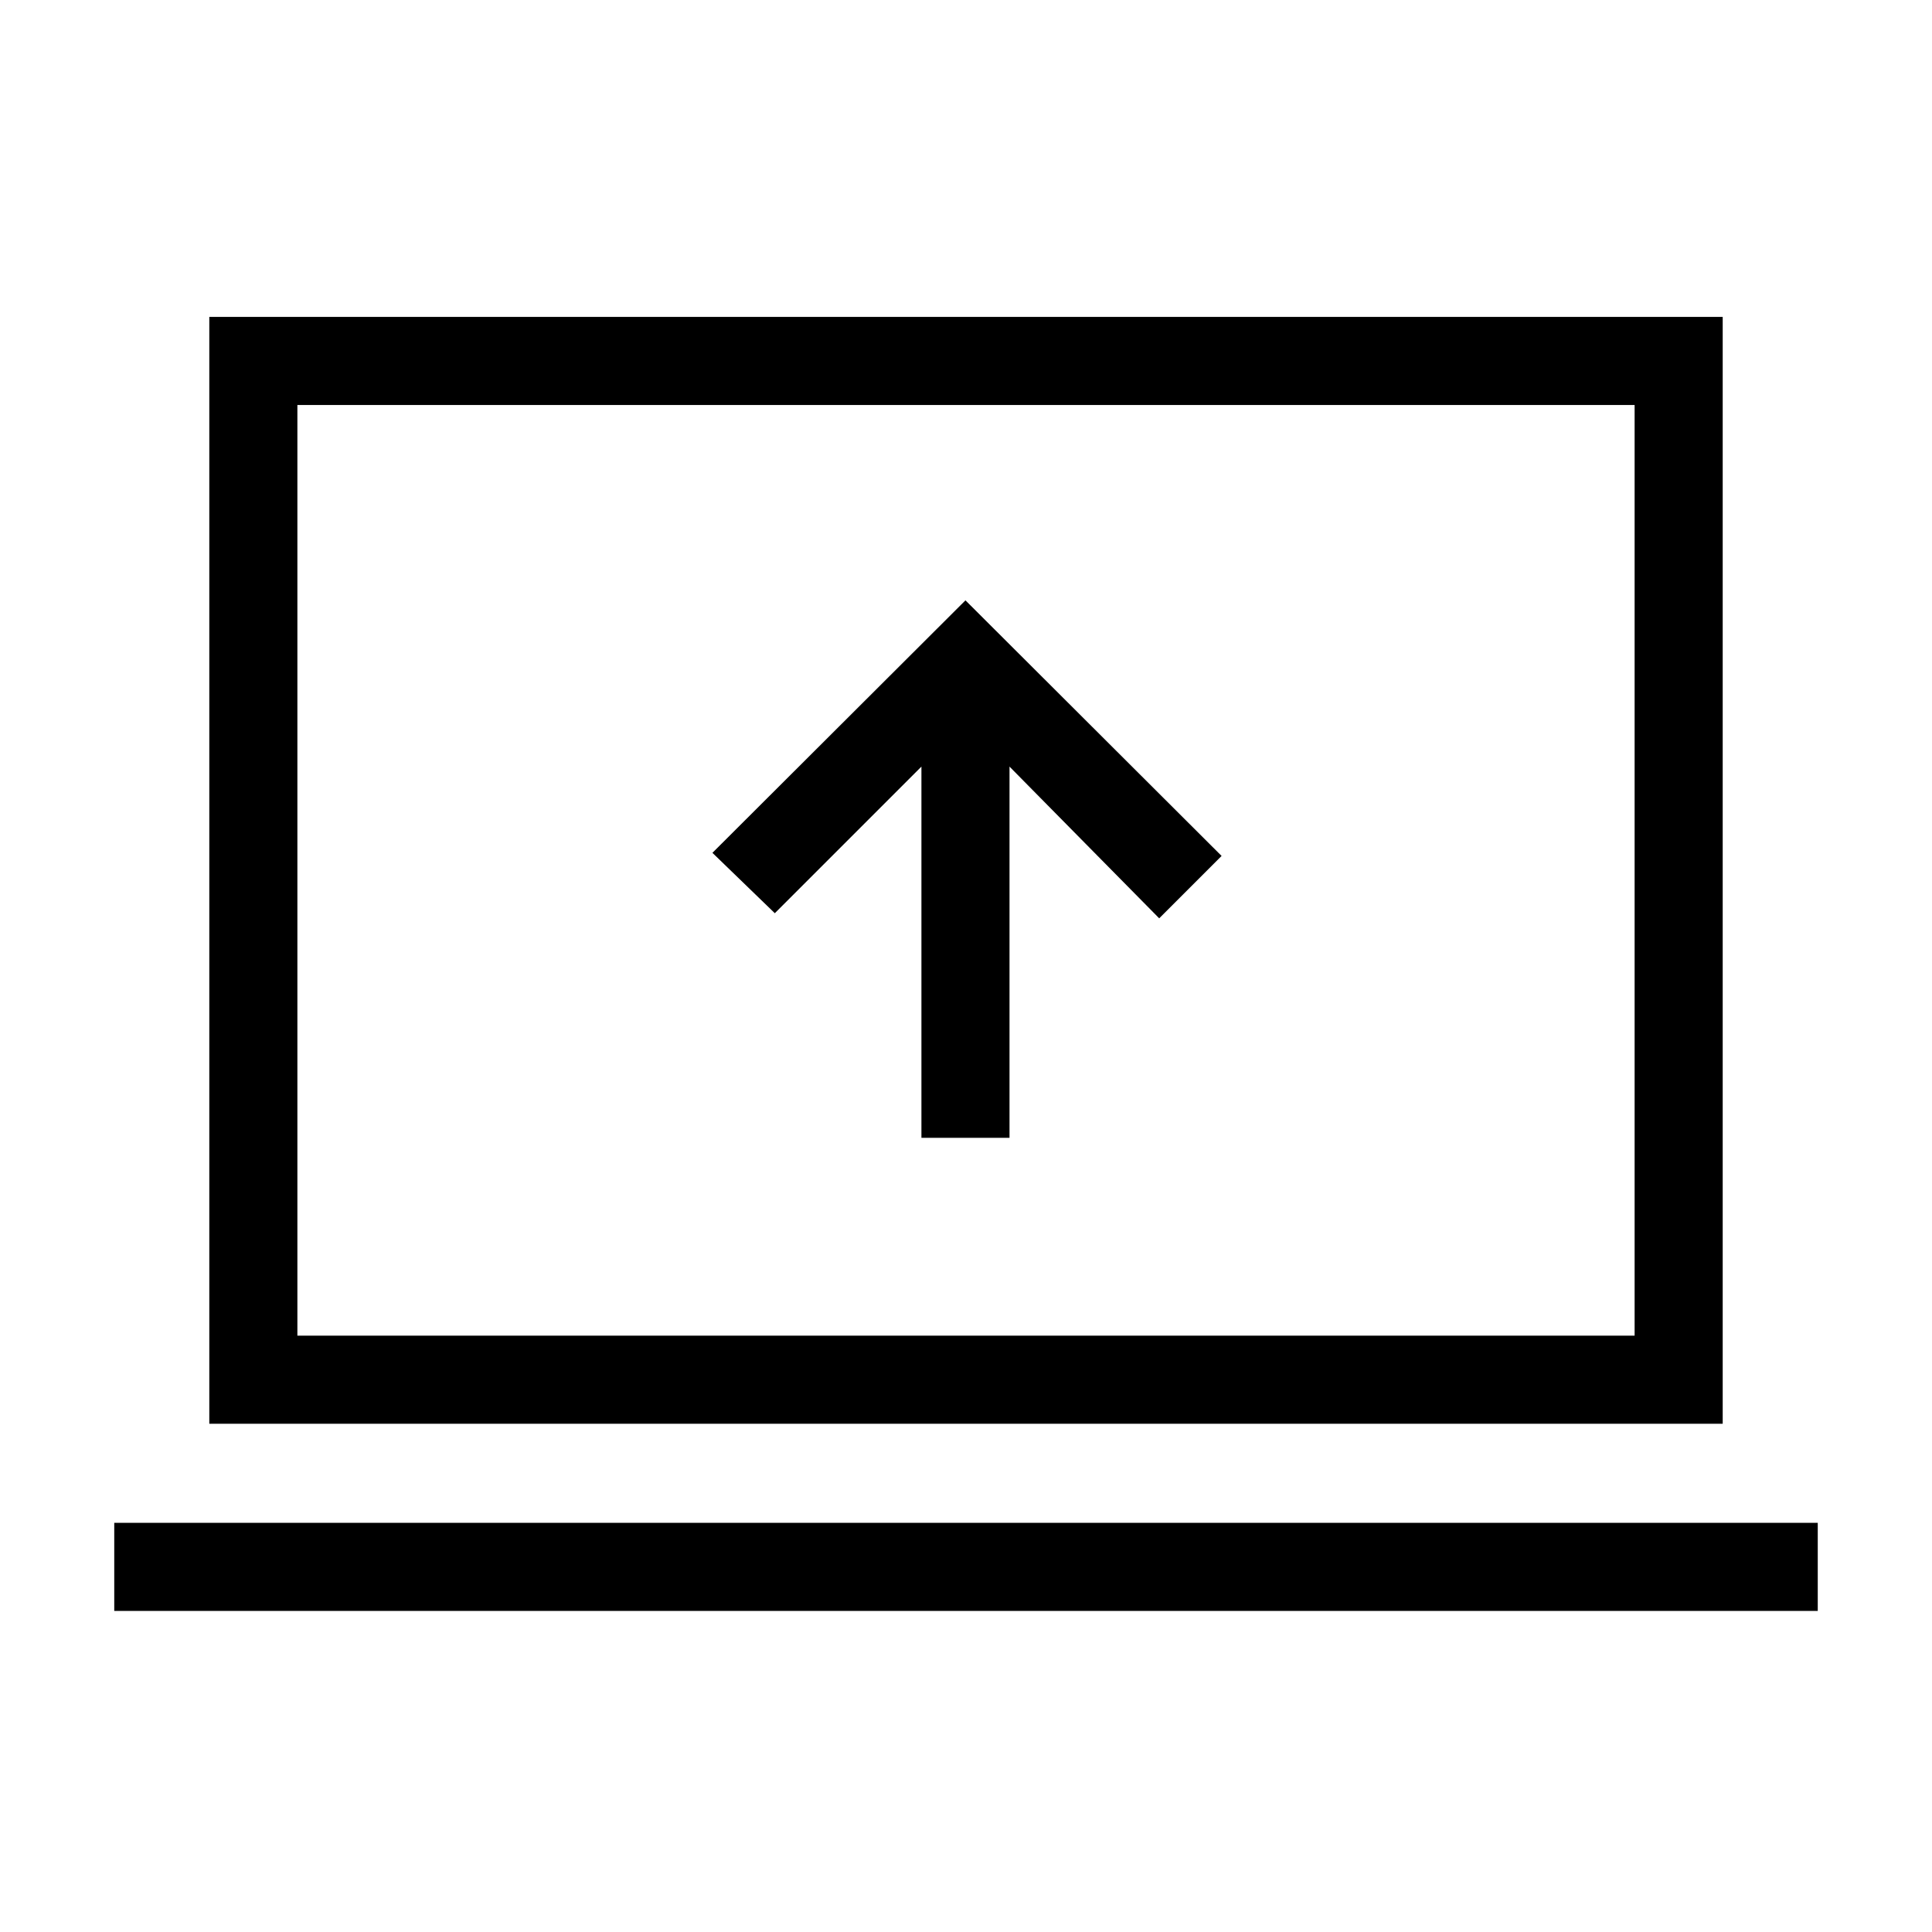 <svg xmlns="http://www.w3.org/2000/svg" height="48" viewBox="0 -960 960 960" width="48"><path d="M457.85-394.62h43.77v-184.46L576-503.69l31-31-127.27-127L354-536.23l31 30 72.85-72.85v184.46ZM56.77-159.54v-43.77h846.46v43.77H56.77Zm47.23-93v-550h752v550H104Zm43.77-43.77h664.46v-462.46H147.77v462.46Zm0 0v-462.46 462.46Z"/></svg>
